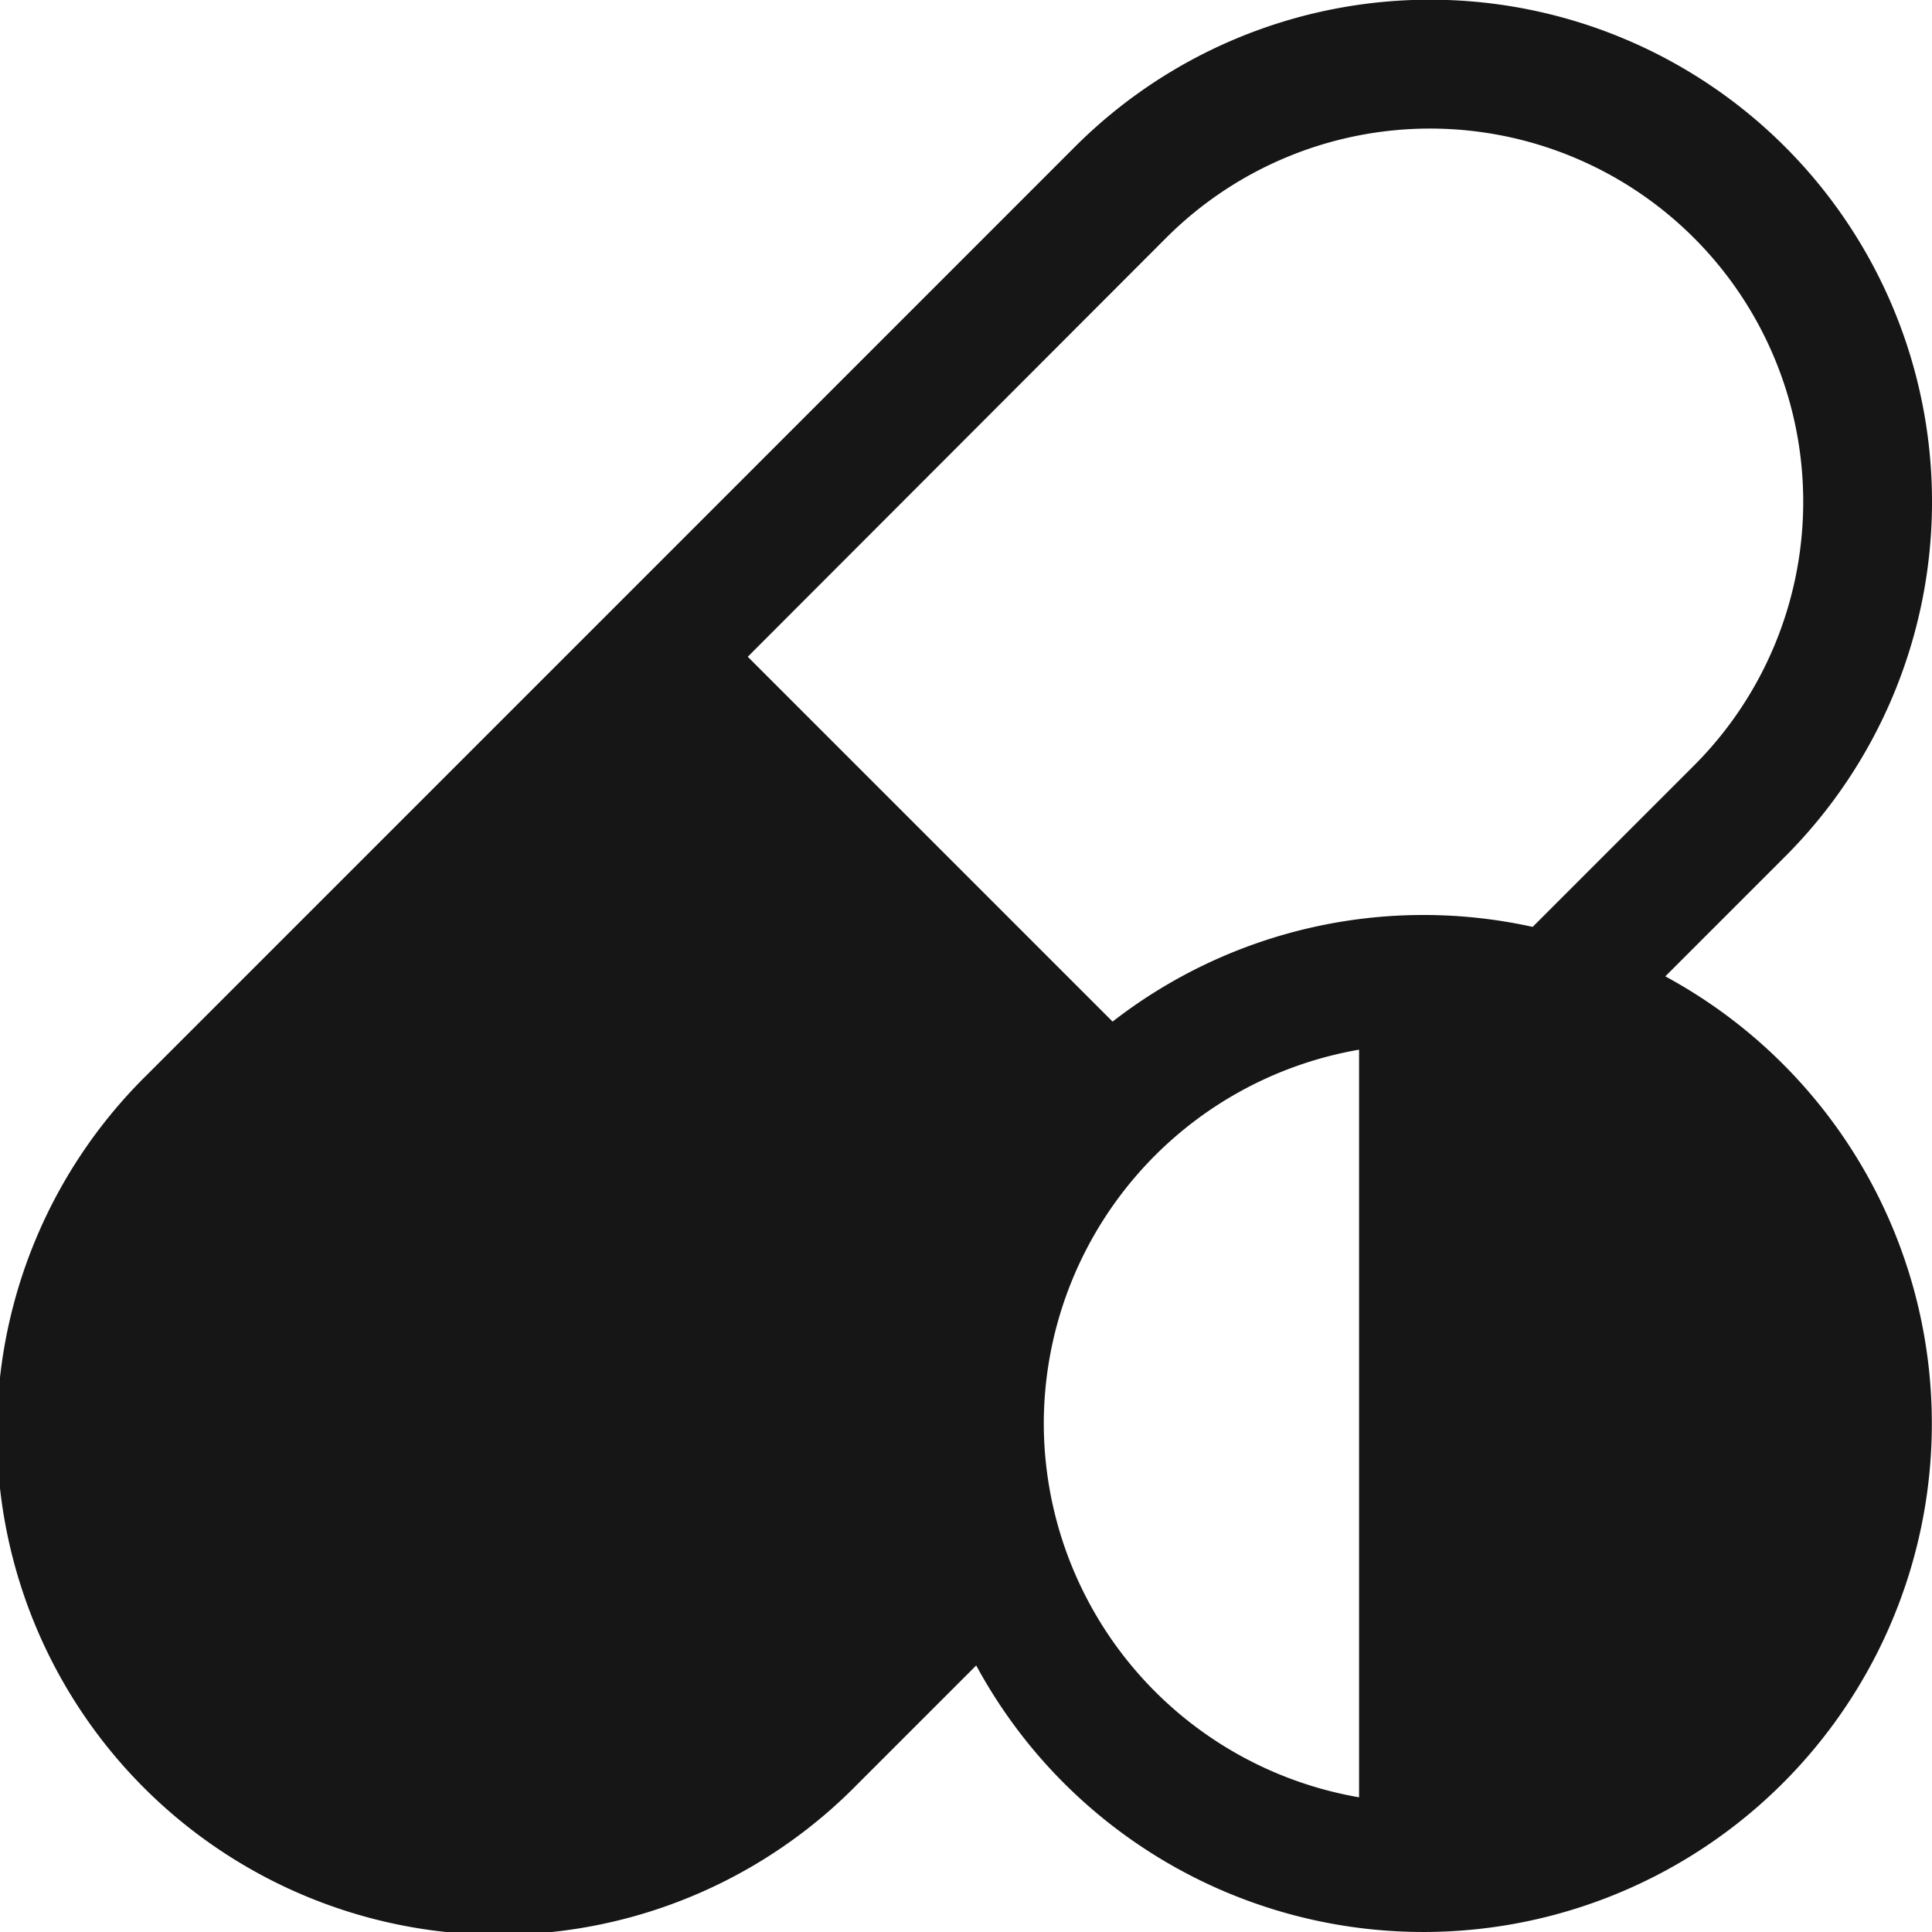<svg xmlns="http://www.w3.org/2000/svg" width="26.478" height="26.478" viewBox="0 0 26.478 26.478">
  <path id="Path_24" data-name="Path 24" d="M22.825,13.379l1.639-1.639a6.88,6.88,0,0,0-9.73-9.73L8.373,8.372,2.012,14.733a6.88,6.88,0,1,0,9.729,9.73l1.639-1.639a6.968,6.968,0,1,0,9.444-9.444ZM15.983,3.259a5.114,5.114,0,0,1,7.233,7.233l-2.21,2.21A6.943,6.943,0,0,0,15.249,14l-5-5ZM14.306,19.508a5.208,5.208,0,0,1,4.321-5.123V24.631A5.208,5.208,0,0,1,14.306,19.508Z" transform="translate(-0.001 0.001)" fill="#161616"/>
</svg>

